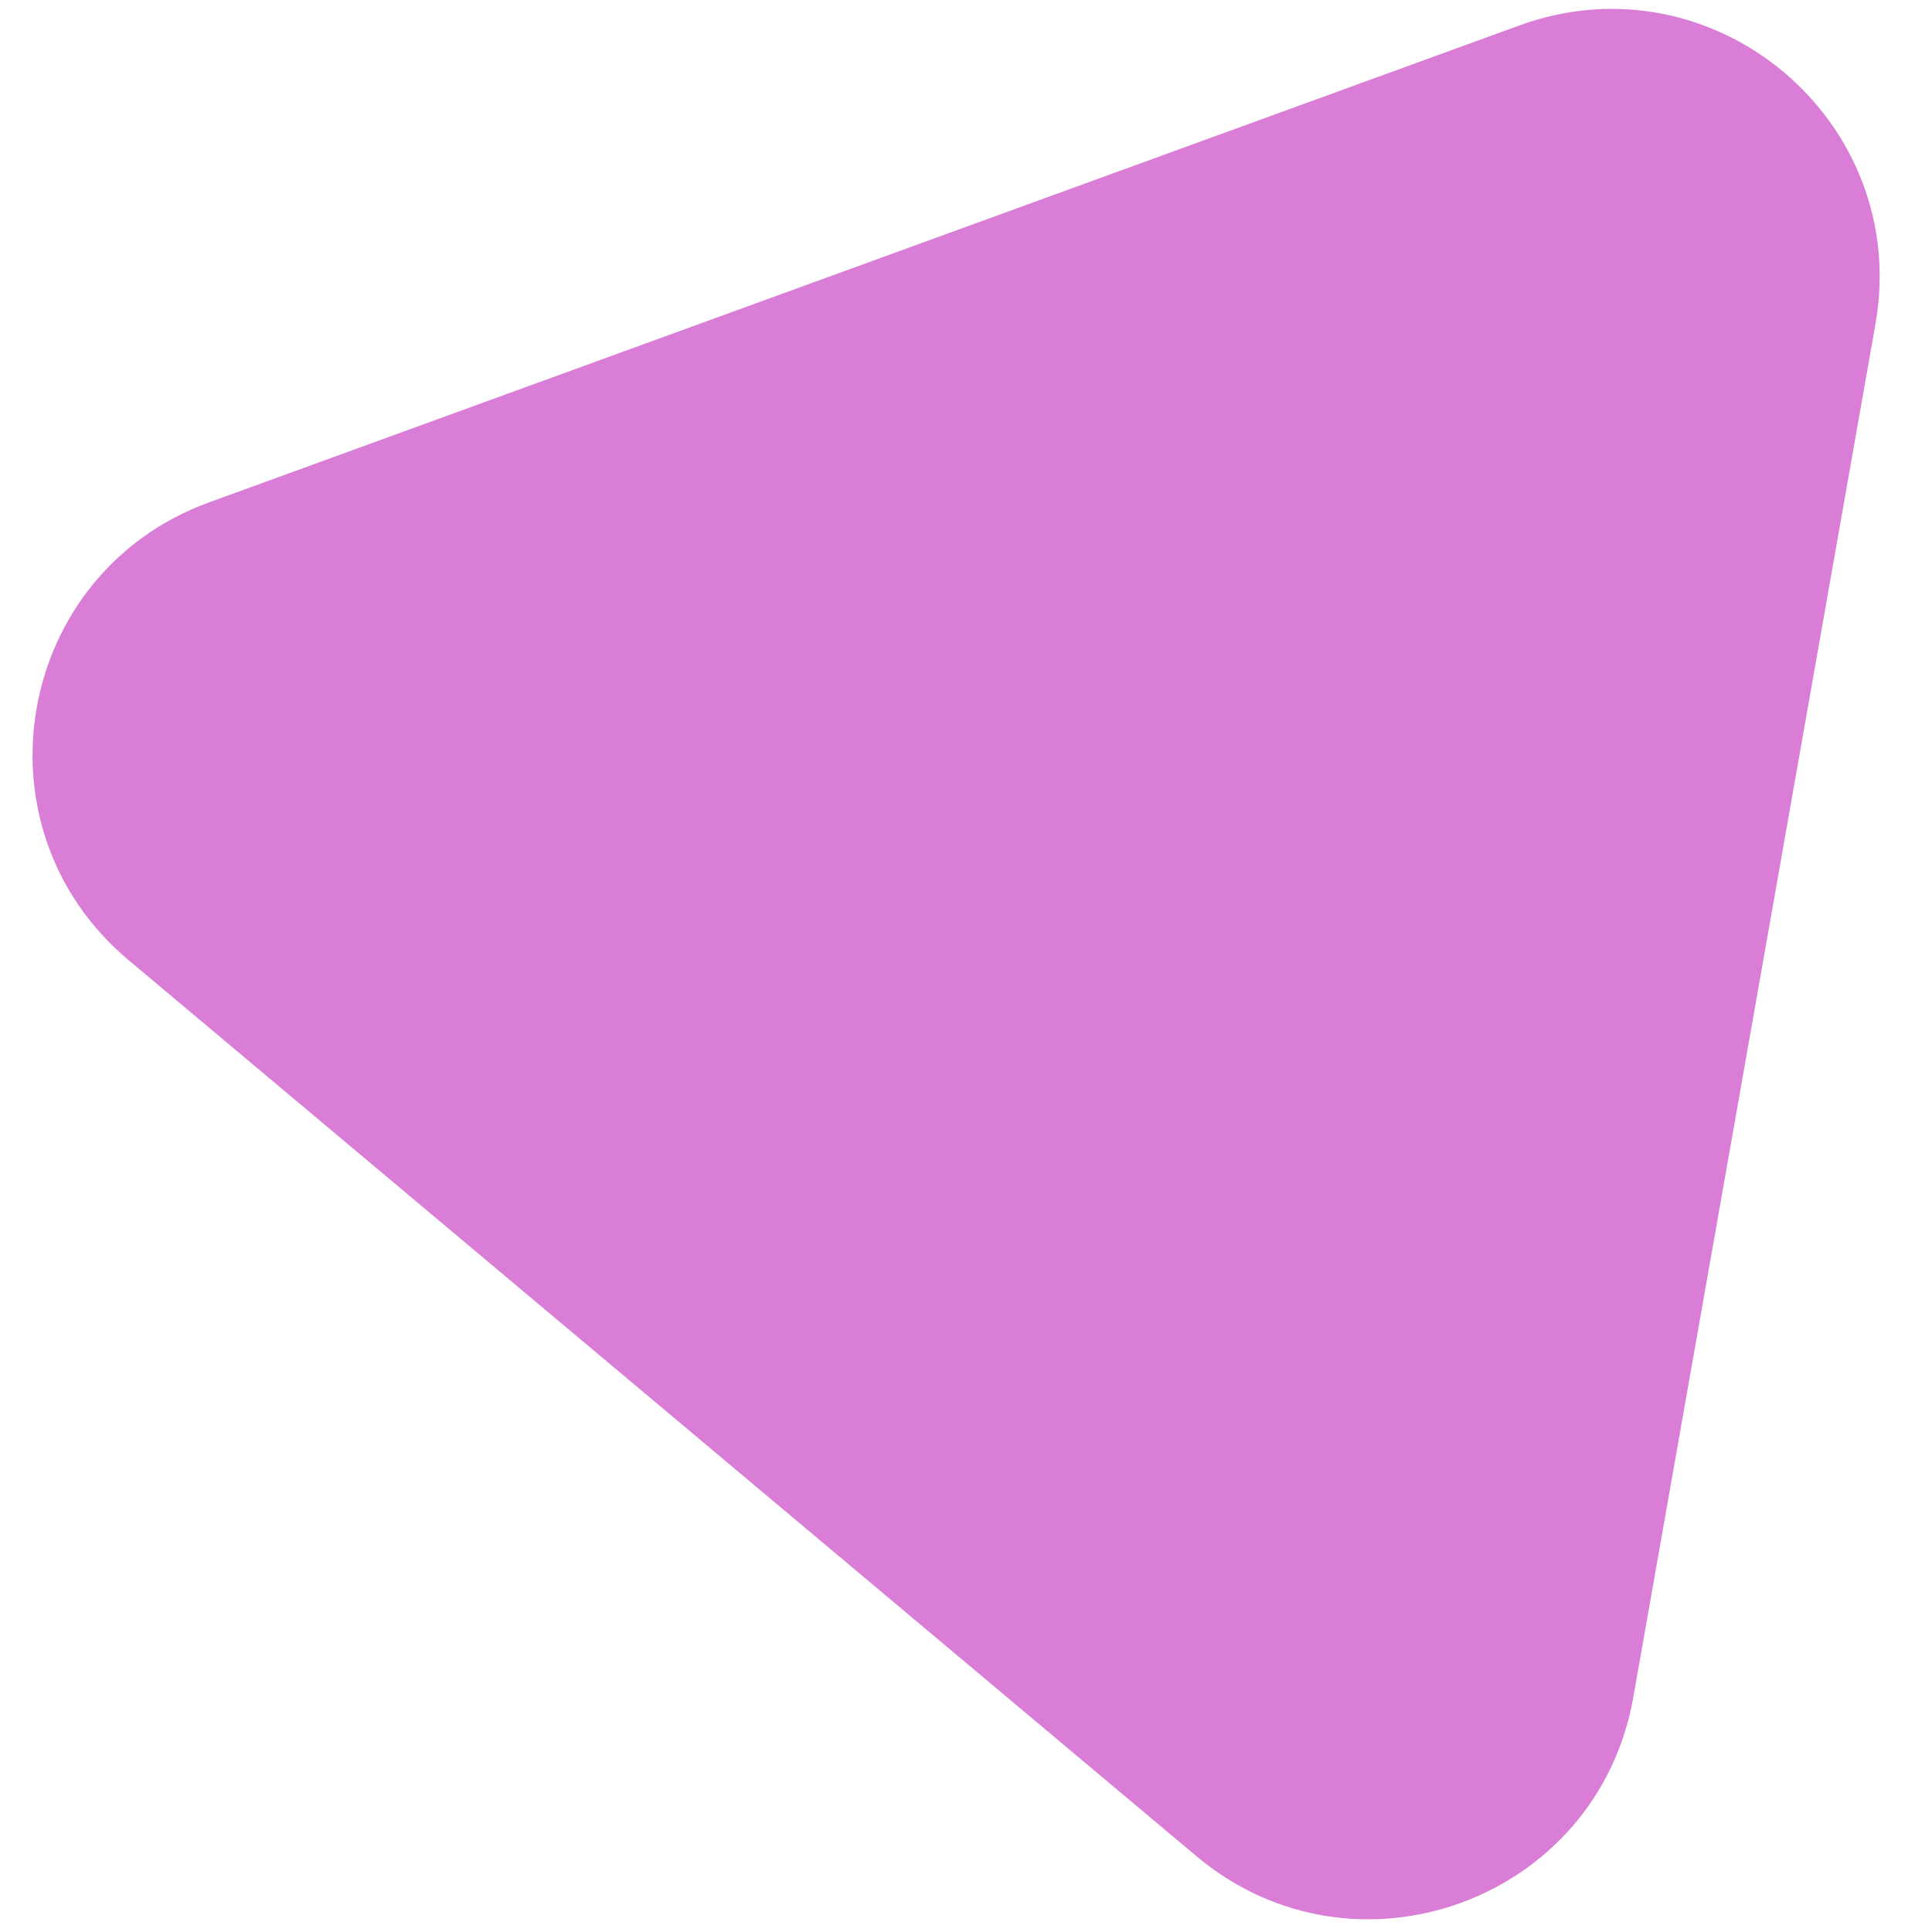 <svg width="36" height="36" viewBox="0 0 36 36" fill="none" xmlns="http://www.w3.org/2000/svg">
<path d="M2.394 17.889C-0.555 15.415 0.281 10.676 3.898 9.36L28.311 0.474C31.928 -0.843 35.614 2.25 34.946 6.041L30.434 31.627C29.766 35.417 25.245 37.063 22.296 34.589L2.394 17.889Z" fill="#DA7DD6"/>
</svg>
